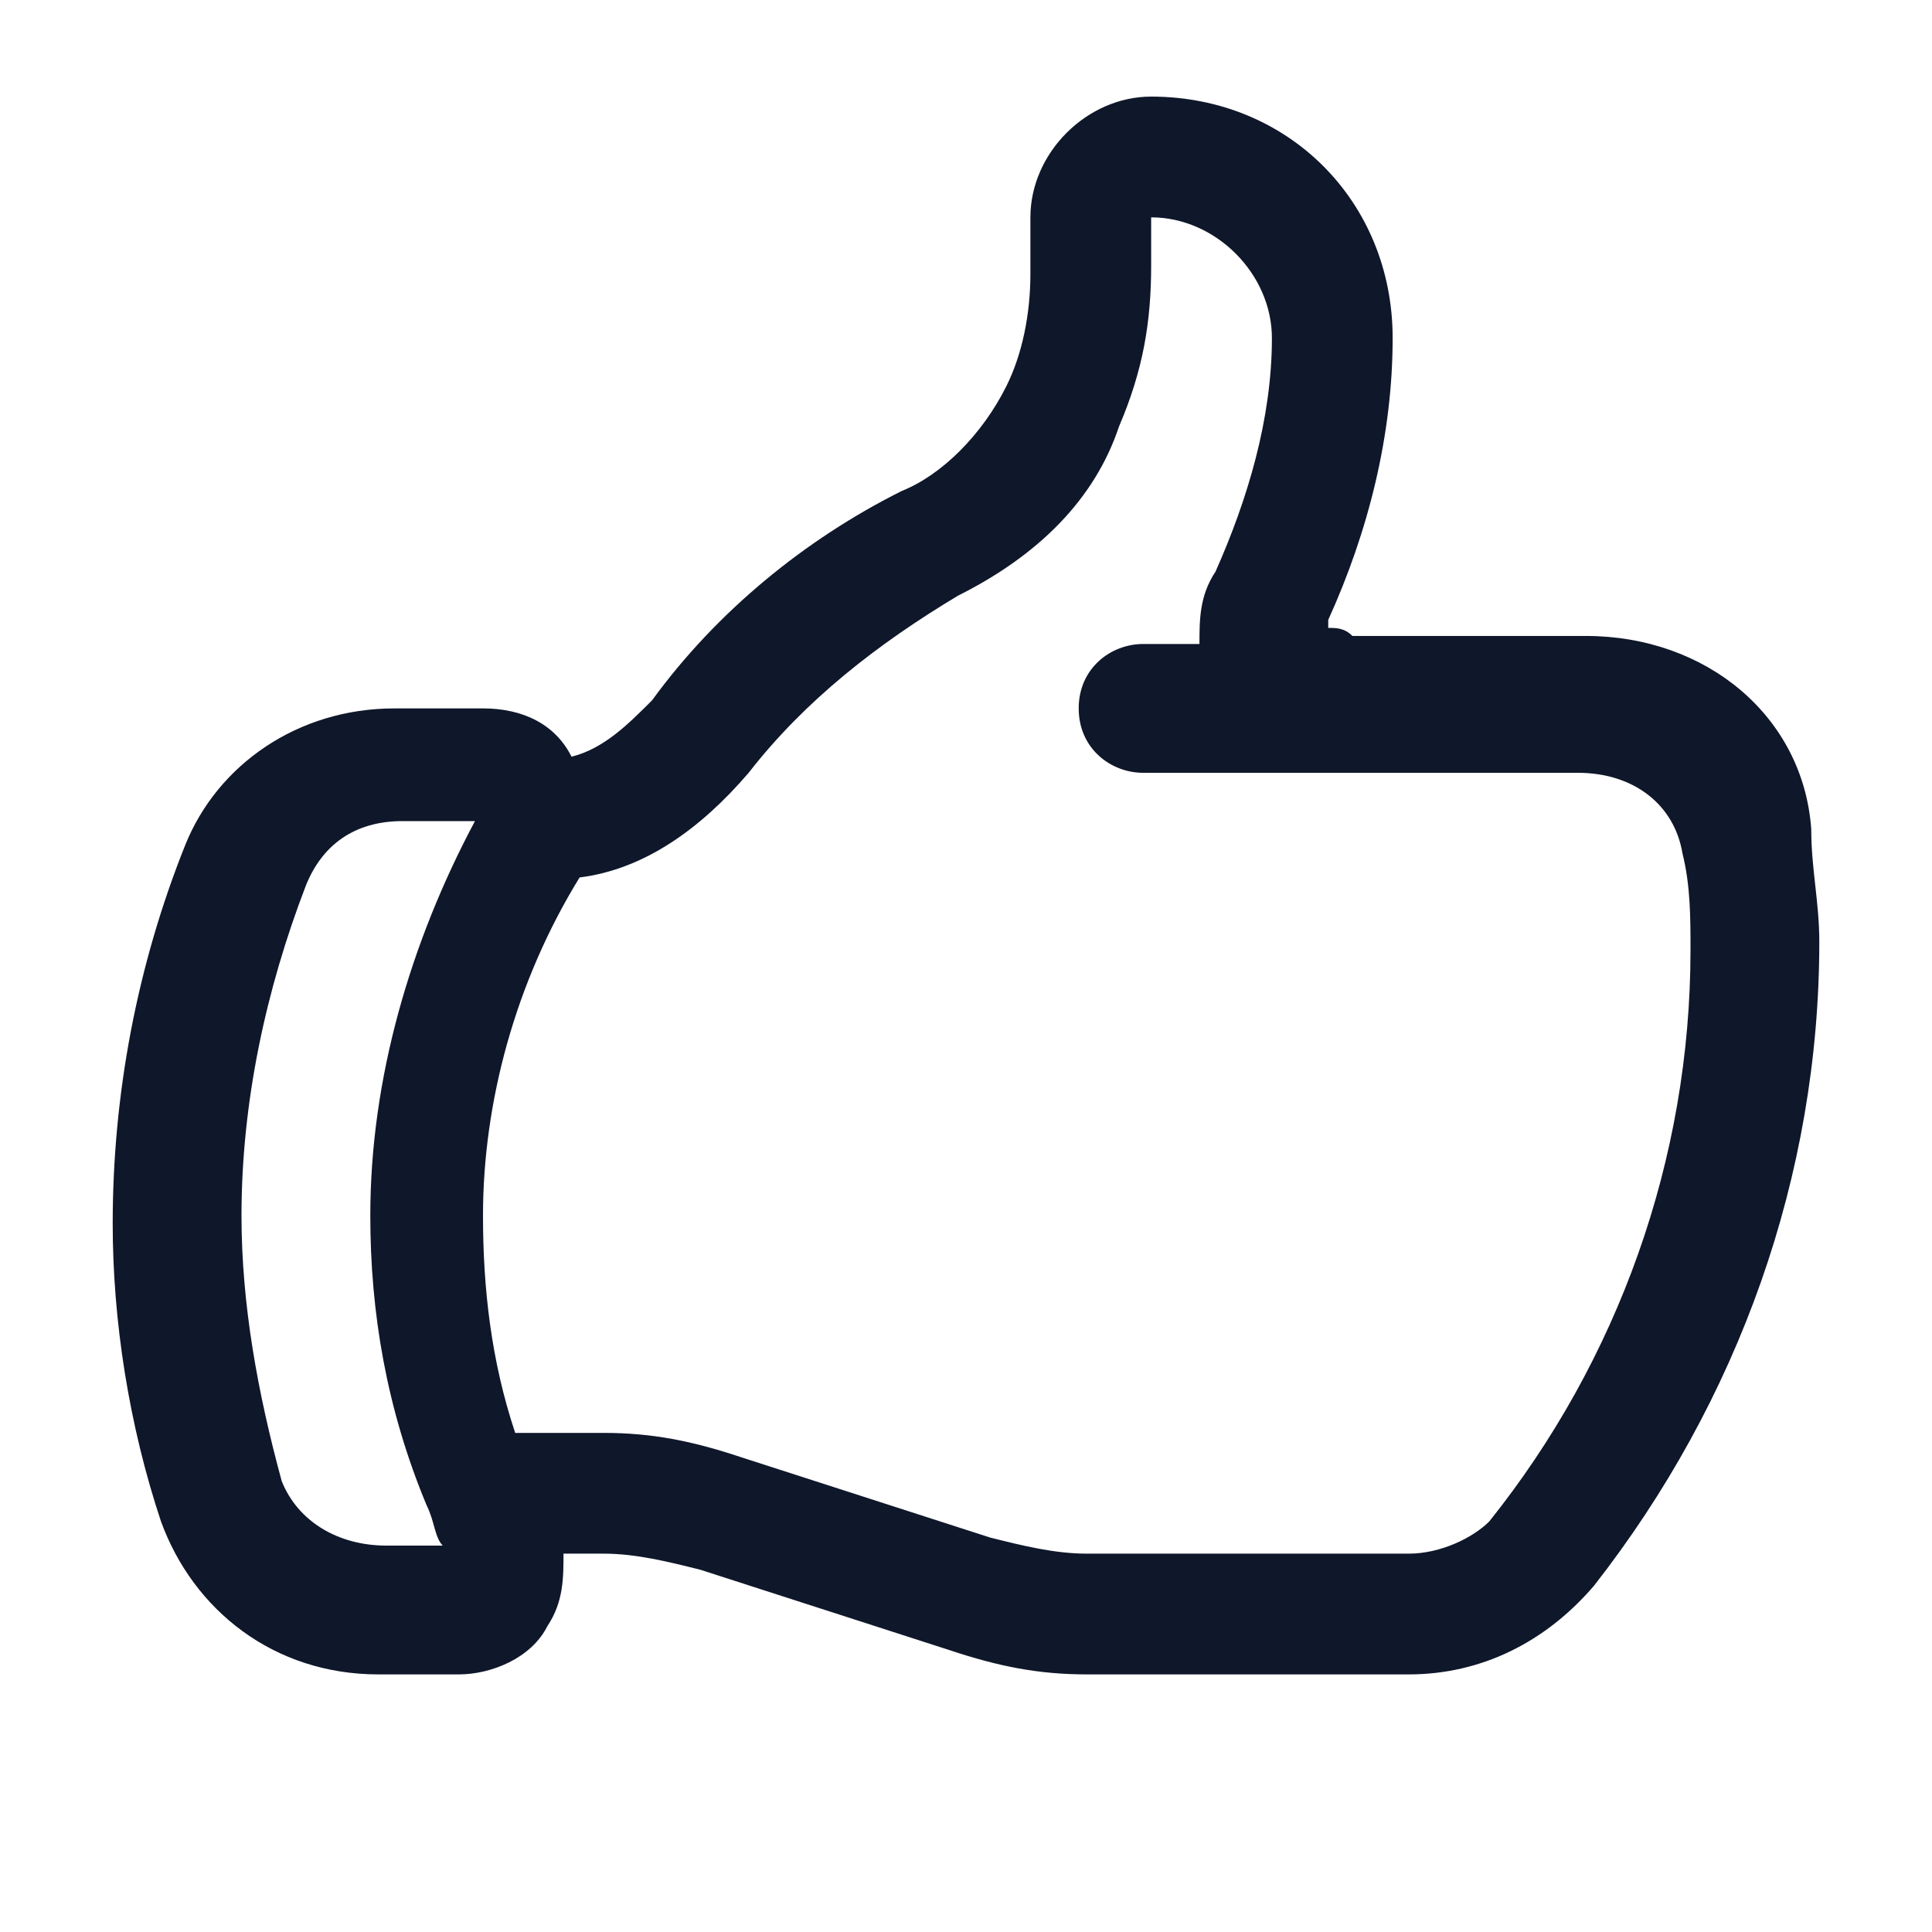 <?xml version="1.0" encoding="utf-8"?>
<!-- Generator: Adobe Illustrator 28.4.1, SVG Export Plug-In . SVG Version: 6.00 Build 0)  -->
<svg version="1.1" id="Layer_1" xmlns="http://www.w3.org/2000/svg" xmlns:xlink="http://www.w3.org/1999/xlink" x="0px" y="0px"
	 viewBox="0 0 24 24" style="enable-background:new 0 0 24 24;" xml:space="preserve">
<style type="text/css">
	.st0{fill:#0F172A;}
</style>
<g>
	<path class="st0" d="M17.5,20.8h-4c-0.6,0-1.1-0.1-1.7-0.3l-3.1-1c-0.4-0.1-0.8-0.2-1.2-0.2H7c0,0.3,0,0.6-0.2,0.9
		c-0.2,0.4-0.7,0.6-1.1,0.6H4.7c-1.3,0-2.3-0.8-2.7-1.9c-0.4-1.2-0.6-2.5-0.6-3.7c0-1.6,0.3-3.2,0.9-4.7c0.4-1,1.4-1.7,2.6-1.7h1.1
		c0.5,0,0.9,0.2,1.1,0.6C7.5,9.3,7.8,9,8.1,8.7c0.8-1.1,1.9-2,3.1-2.6c0.5-0.2,1-0.7,1.3-1.3c0.2-0.4,0.3-0.9,0.3-1.4V2.7
		c0-0.8,0.7-1.5,1.5-1.5c1.7,0,3,1.3,3,3c0,1.2-0.3,2.4-0.8,3.5c0,0,0,0.1,0,0.1c0.1,0,0.2,0,0.3,0.1h2.9c1.5,0,2.7,1,2.8,2.4
		c0,0.5,0.1,0.9,0.1,1.4c0,2.9-1,5.7-2.8,8C19.2,20.4,18.4,20.8,17.5,20.8z M6.4,17.8h1.1c0.6,0,1.1,0.1,1.7,0.3l3.1,1
		c0.4,0.1,0.8,0.2,1.2,0.2h4c0.4,0,0.8-0.2,1-0.4c1.6-2,2.5-4.5,2.5-7.1c0-0.4,0-0.8-0.1-1.2c-0.1-0.6-0.6-1-1.3-1h-5.4
		c-0.4,0-0.8-0.3-0.8-0.8S13.8,8,14.2,8h0.7c0-0.3,0-0.6,0.2-0.9c0.4-0.9,0.7-1.9,0.7-2.9c0-0.8-0.7-1.5-1.5-1.5v0.6
		c0,0.7-0.1,1.3-0.4,2c-0.3,0.9-1,1.6-2,2.1C10.9,8,10,8.7,9.3,9.6c-0.6,0.7-1.3,1.2-2.1,1.3C6.4,12.2,6,13.7,6,15.1
		C6,16,6.1,16.9,6.4,17.8z M5,10.2c-0.6,0-1,0.3-1.2,0.8C3.3,12.3,3,13.7,3,15.1c0,1.1,0.2,2.2,0.5,3.3c0.2,0.5,0.7,0.8,1.3,0.8h0.7
		c-0.1-0.1-0.1-0.3-0.2-0.5c0,0,0,0,0,0c-0.5-1.2-0.7-2.4-0.7-3.6c0-1.7,0.5-3.4,1.3-4.9H5z"/>
</g>
</svg>
